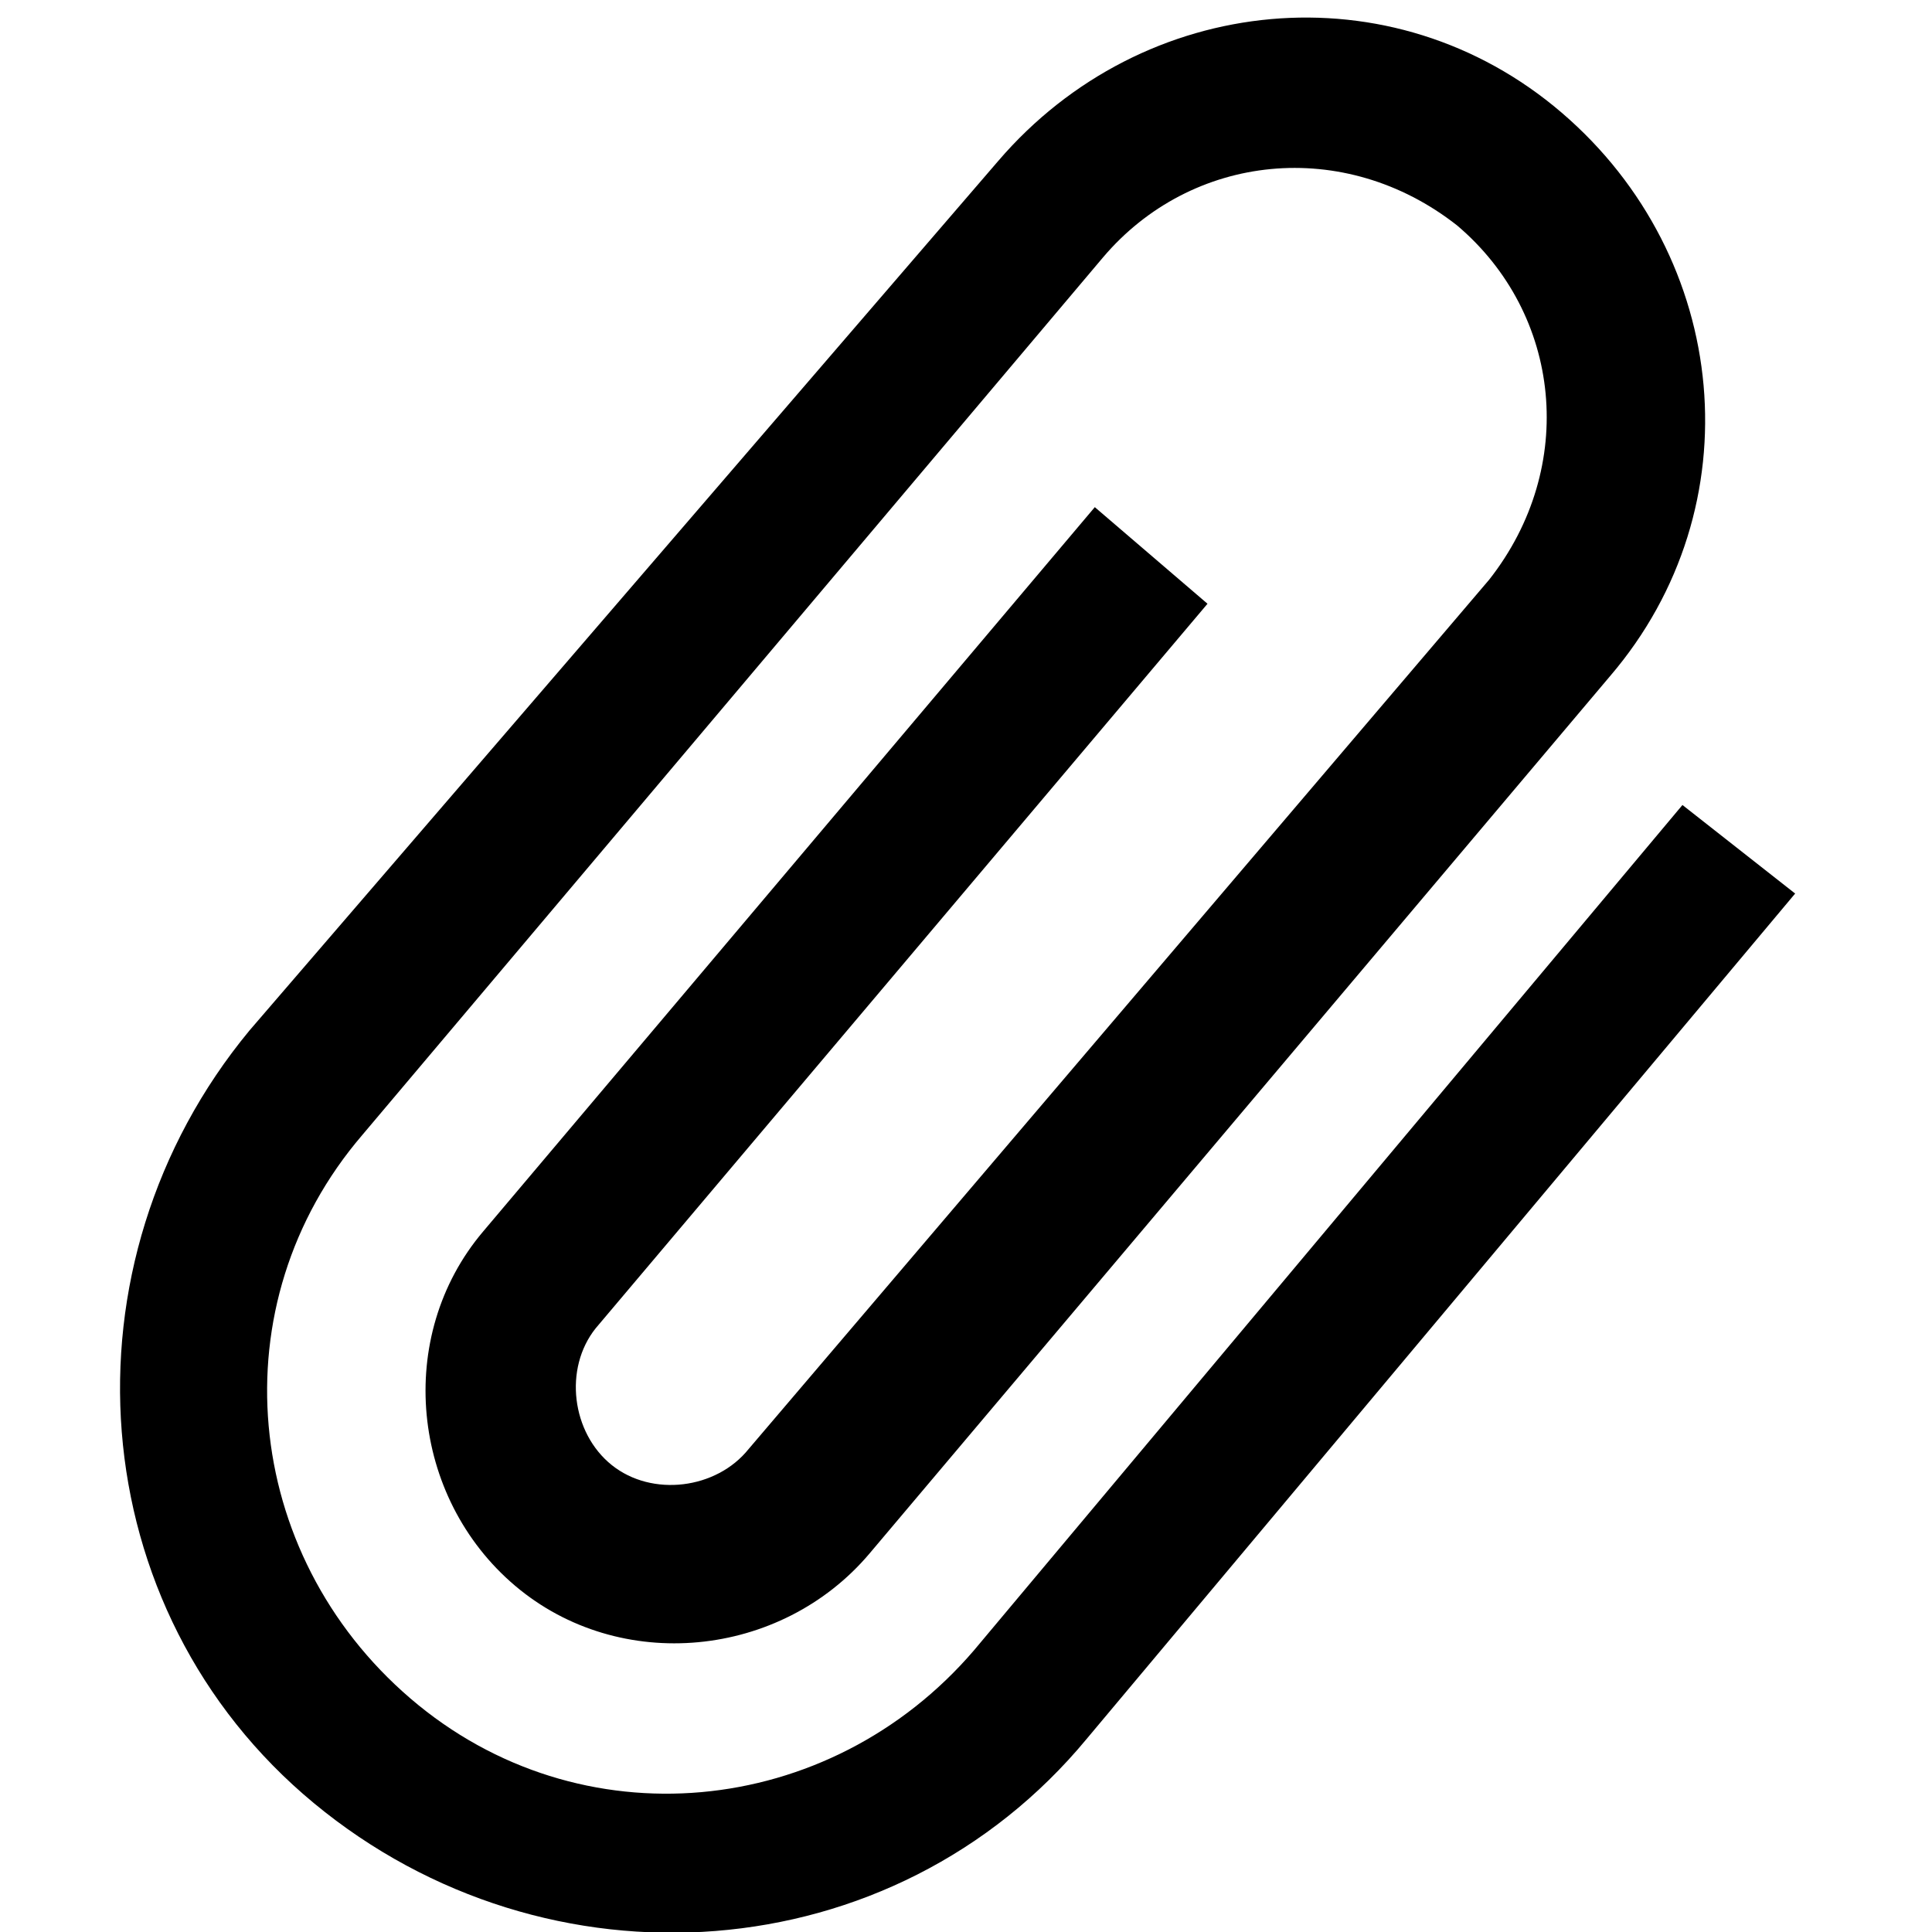 <?xml version="1.0" encoding="utf-8"?>
<svg xmlns="http://www.w3.org/2000/svg" viewBox="0 0 24 24" fill='currentColor'>
  <path d="M20.9,10l-8.8,10.5c-1.8,2.1-4.9,2.4-7,0.6c-2.1-1.8-2.4-4.9-0.6-7l9.2-10.9c1.1-1.3,3-1.5,4.4-0.4 c1.3,1.1,1.5,3,0.4,4.4L9.3,18c-0.4,0.5-1.2,0.6-1.7,0.2c-0.5-0.4-0.6-1.2-0.2-1.7l7.6-9l-1.4-1.2l-7.6,9c-1.1,1.3-0.9,3.3,0.4,4.4 c1.3,1.1,3.3,0.9,4.4-0.4l9.2-10.9c1.8-2.1,1.5-5.2-0.6-7s-5.2-1.5-7,0.6L3.1,12.8C0.7,15.7,1,20,3.9,22.4c2.9,2.4,7.2,2.1,9.6-0.8 l8.8-10.5L20.9,10z"/>
</svg>
